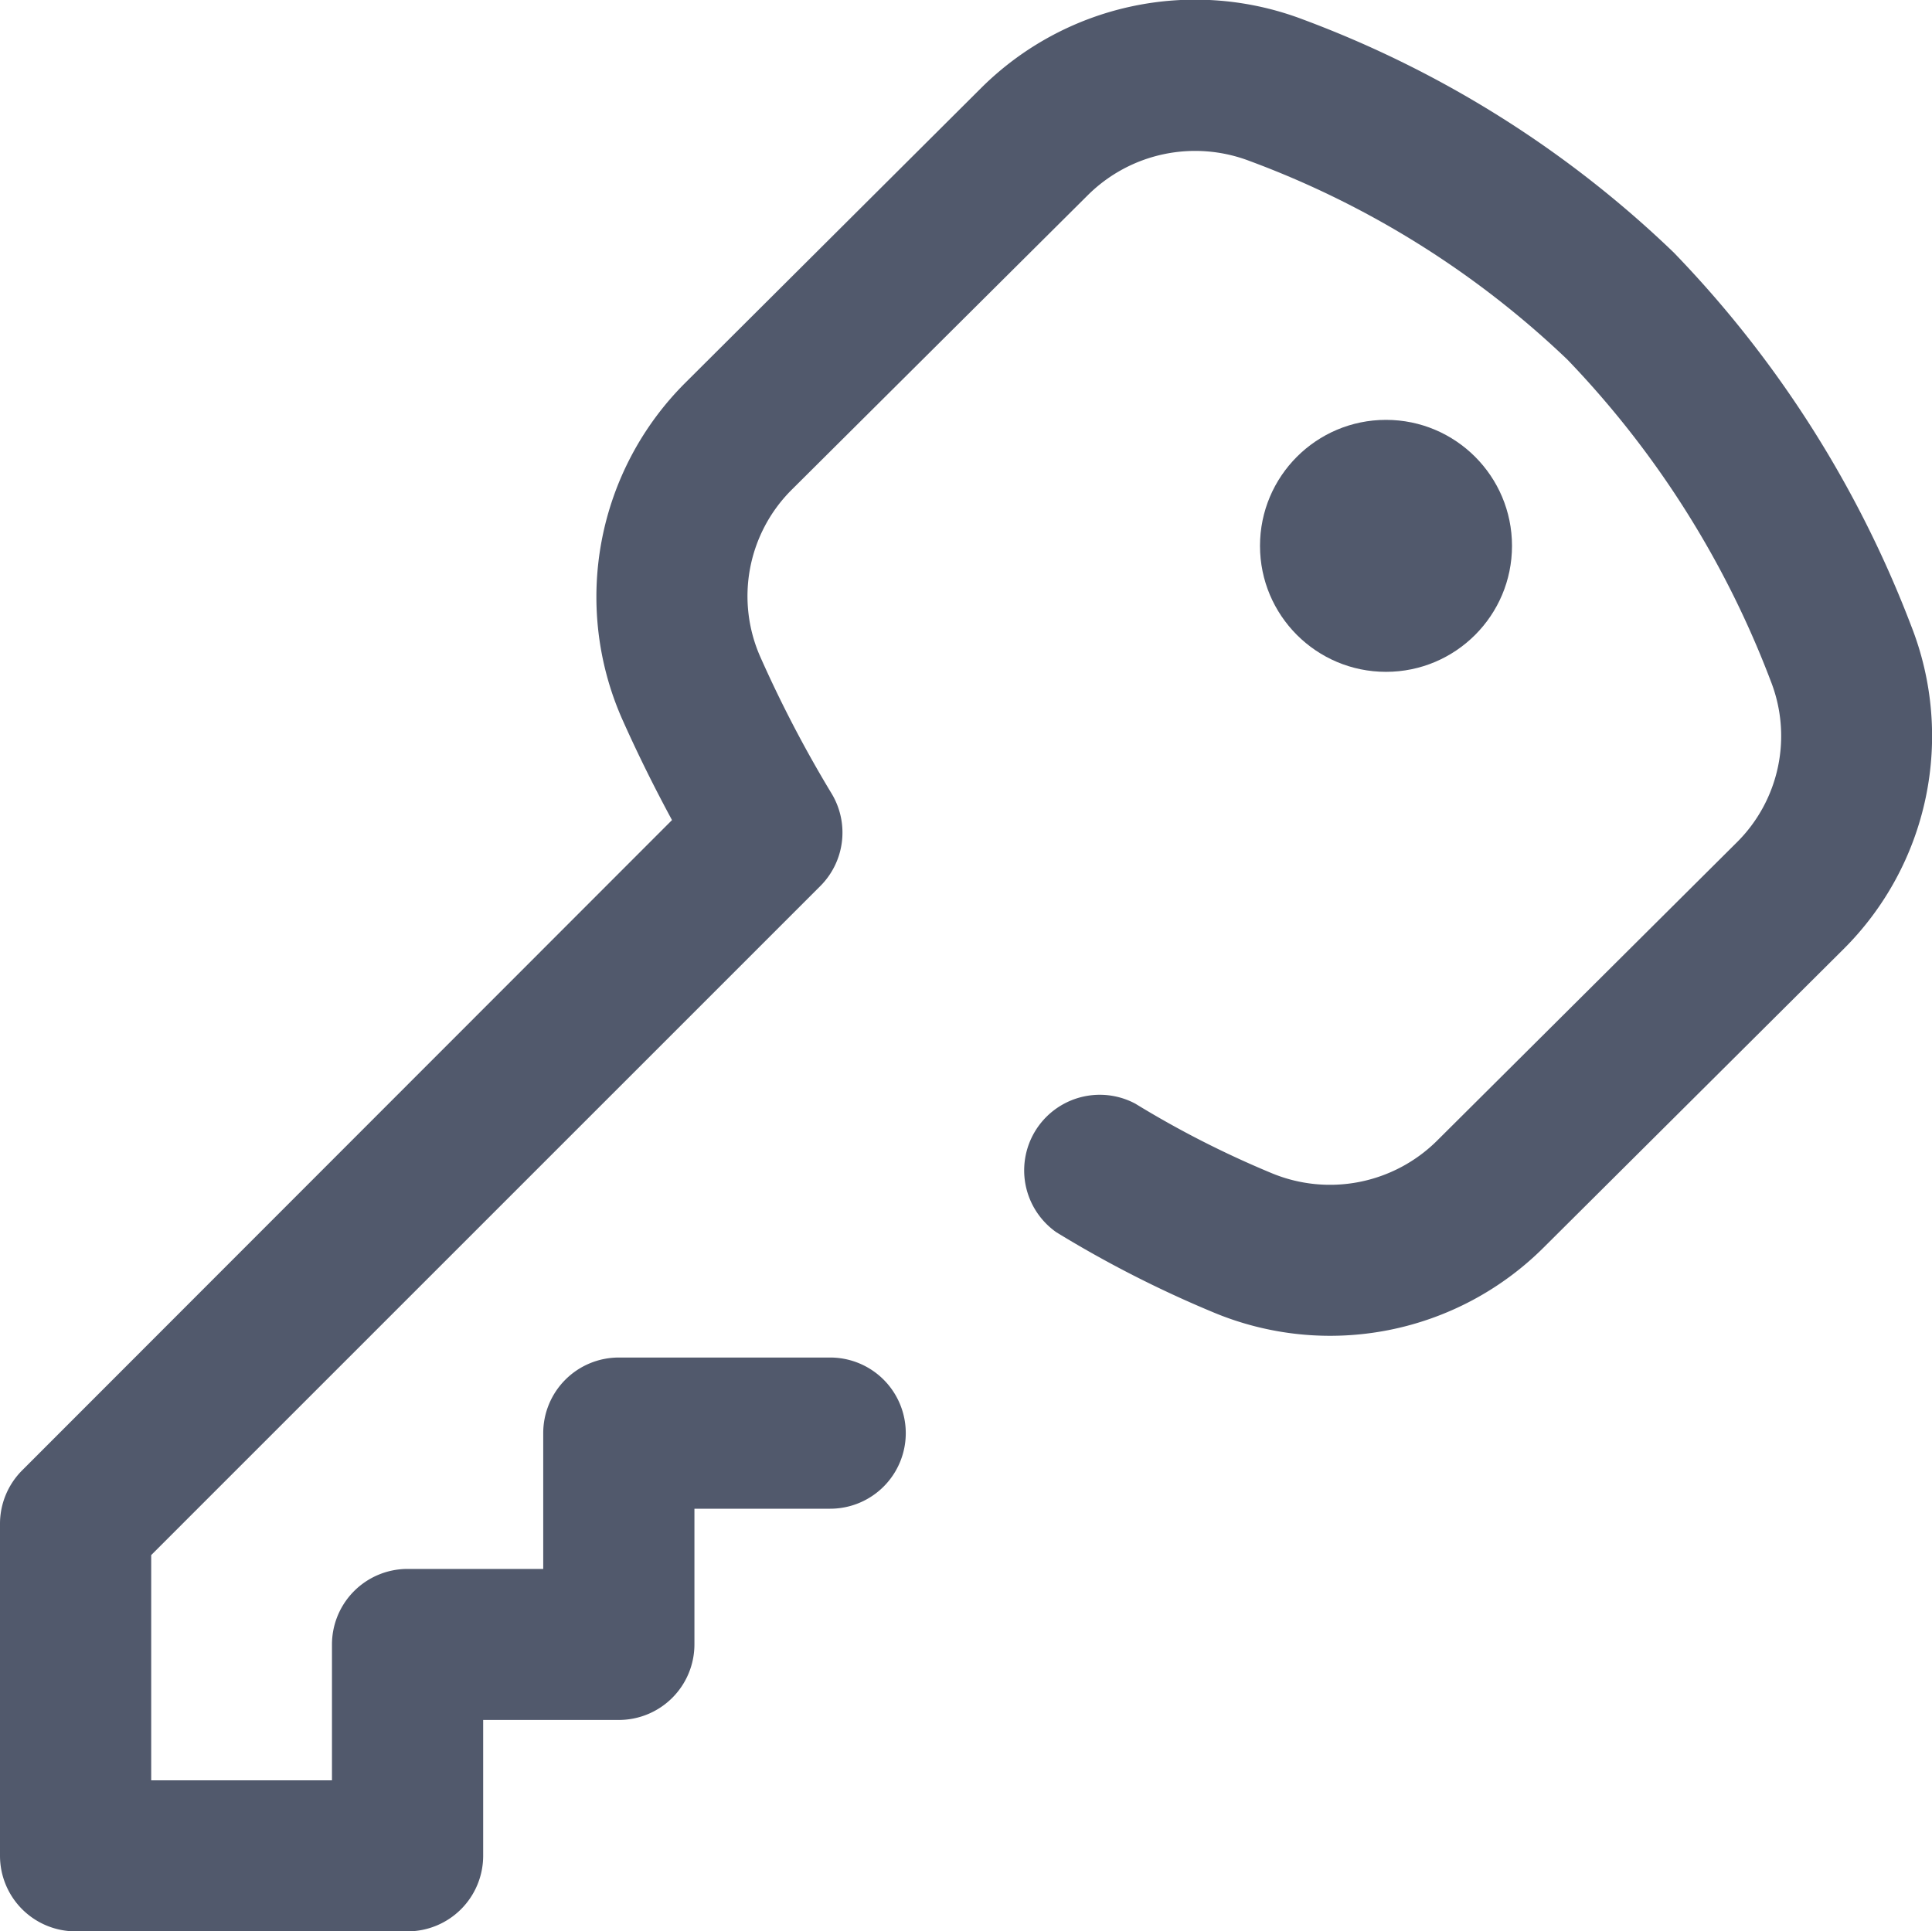 <svg xmlns="http://www.w3.org/2000/svg" width="23" height="22.994" viewBox="0 0 23 22.994">
  <g id="key" transform="translate(0 -0.067)">
    <g id="Group_3801" data-name="Group 3801" transform="translate(14.914 4.918)">
      <g id="Group_3800" data-name="Group 3800">
        <circle id="Ellipse_2357" data-name="Ellipse 2357" cx="1.5" cy="1.5" r="1.5" transform="translate(0.086 0.148)" fill="#51596c"/>
      </g>
    </g>
    <g id="Group_3803" data-name="Group 3803" transform="translate(0 0.067)">
      <g id="Group_3802" data-name="Group 3802" transform="translate(0 0)">
        <path id="Path_5888" data-name="Path 5888" d="M22.752,7.518a13.107,13.107,0,0,0-2.826-4.444A12.8,12.8,0,0,0,15.515.3a3.612,3.612,0,0,0-3.832.812L8.155,4.628A3.6,3.6,0,0,0,7.4,8.613c.185.417.387.824.6,1.218L.263,17.574A.9.9,0,0,0,0,18.209v3.953a.9.9,0,0,0,.9.9H4.852a.9.9,0,0,0,.9-.9V20.545H7.367a.9.9,0,0,0,.9-.9V18.03H9.883a.9.9,0,0,0,0-1.8H7.367a.9.9,0,0,0-.9.9v1.617H4.852a.9.9,0,0,0-.9.9v1.617H1.8V18.582l7.967-7.967a.9.9,0,0,0,.133-1.1,14.54,14.54,0,0,1-.85-1.63A1.788,1.788,0,0,1,9.423,5.9L12.951,2.39a1.812,1.812,0,0,1,1.923-.407,11,11,0,0,1,3.785,2.365,11.3,11.3,0,0,1,2.421,3.827,1.784,1.784,0,0,1-.4,1.918l-3.571,3.554a1.809,1.809,0,0,1-1.977.385,11.661,11.661,0,0,1-1.617-.825.9.9,0,0,0-.94,1.531,13.466,13.466,0,0,0,1.867.953,3.6,3.6,0,0,0,3.935-.771l3.571-3.554A3.58,3.58,0,0,0,22.752,7.518Z" transform="translate(0 -0.067)" fill="#51596c"/>
      </g>
    </g>
  </g>
</svg>
